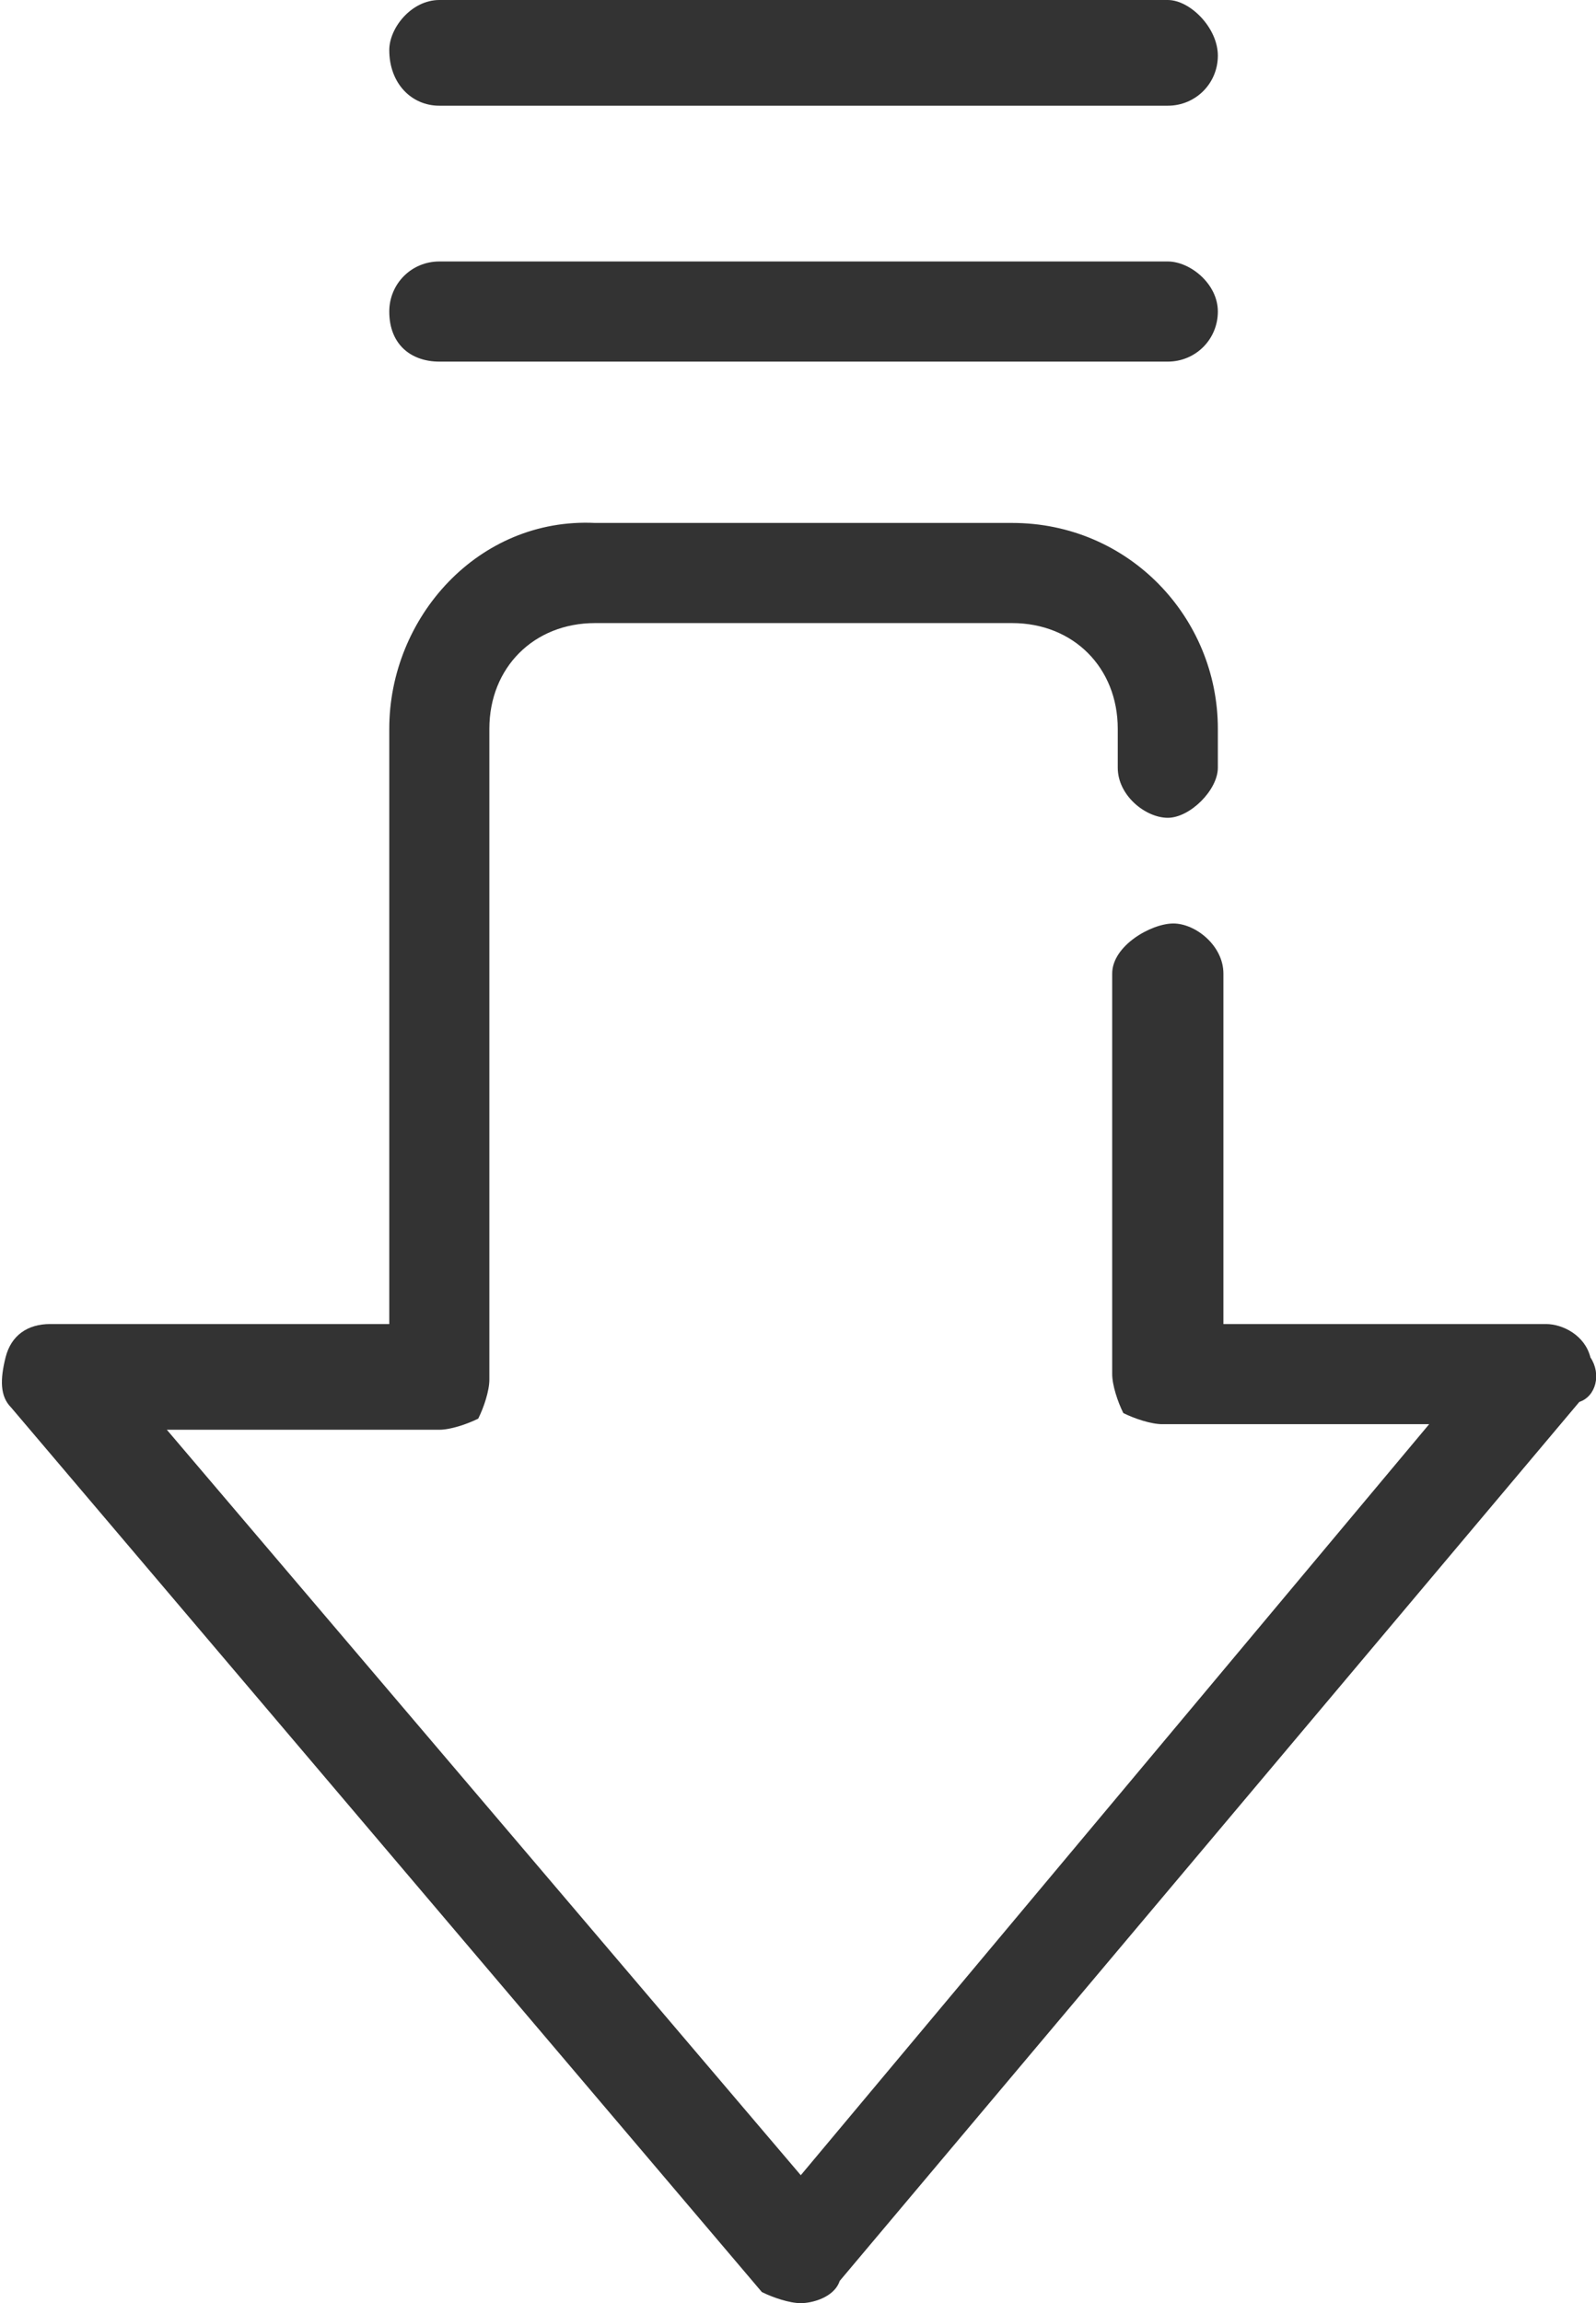 <?xml version="1.0" encoding="utf-8"?>
<!-- Generator: Adobe Illustrator 18.1.0, SVG Export Plug-In . SVG Version: 6.00 Build 0)  -->
<svg version="1.1" id="Layer_1" xmlns="http://www.w3.org/2000/svg" xmlns:xlink="http://www.w3.org/1999/xlink" x="0px" y="0px"
	 viewBox="0 0 28.7 41.4" enable-background="new 0 0 28.7 41.4" xml:space="preserve">
<path fill-rule="evenodd" clip-rule="evenodd" fill="#333333" d="M28.6,24.4c-0.1-0.4-0.5-0.6-0.8-0.6c-5.8,0-5.8,0-5.8,0
	c0-6.3,0-6.3,0-6.3c0-0.5-0.5-0.9-0.9-0.9S20,17,20,17.5c0,7.2,0,7.2,0,7.2c0,0.2,0.1,0.5,0.2,0.7c0.2,0.1,0.5,0.2,0.7,0.2
	c4.8,0,4.8,0,4.8,0C14.4,39.1,14.4,39.1,14.4,39.1C3,25.7,3,25.7,3,25.7c4.9,0,4.9,0,4.9,0c0.2,0,0.5-0.1,0.7-0.2
	c0.1-0.2,0.2-0.5,0.2-0.7c0-11.7,0-11.7,0-11.7c0-1.1,0.8-1.9,1.9-1.9c7.5,0,7.5,0,7.5,0c1.1,0,1.9,0.8,1.9,1.9c0,0.7,0,0.7,0,0.7
	c0,0.5,0.5,0.9,0.9,0.9s0.9-0.5,0.9-0.9c0-0.7,0-0.7,0-0.7c0-2-1.6-3.7-3.7-3.7c-7.5,0-7.5,0-7.5,0C8.6,9.3,7,11.1,7,13.1
	c0,10.7,0,10.7,0,10.7c-6.1,0-6.1,0-6.1,0c-0.4,0-0.7,0.2-0.8,0.6S0,25.1,0.2,25.3c13.5,15.9,13.5,15.9,13.5,15.9
	c0.2,0.1,0.5,0.2,0.7,0.2l0,0c0.2,0,0.6-0.1,0.7-0.4c13.3-15.8,13.3-15.8,13.3-15.8C28.7,25.1,28.8,24.7,28.6,24.4z M7.9,1.9
	c13.1,0,13.1,0,13.1,0c0.5,0,0.9-0.4,0.9-0.9C21.9,0.5,21.4,0,21,0C7.9,0,7.9,0,7.9,0C7.4,0,7,0.5,7,0.9C7,1.5,7.4,1.9,7.9,1.9z
	 M7.9,6.5c13.1,0,13.1,0,13.1,0c0.5,0,0.9-0.4,0.9-0.9c0-0.5-0.5-0.9-0.9-0.9c-13.1,0-13.1,0-13.1,0C7.4,4.7,7,5.1,7,5.6
	C7,6.2,7.4,6.5,7.9,6.5z"/>
</svg>
